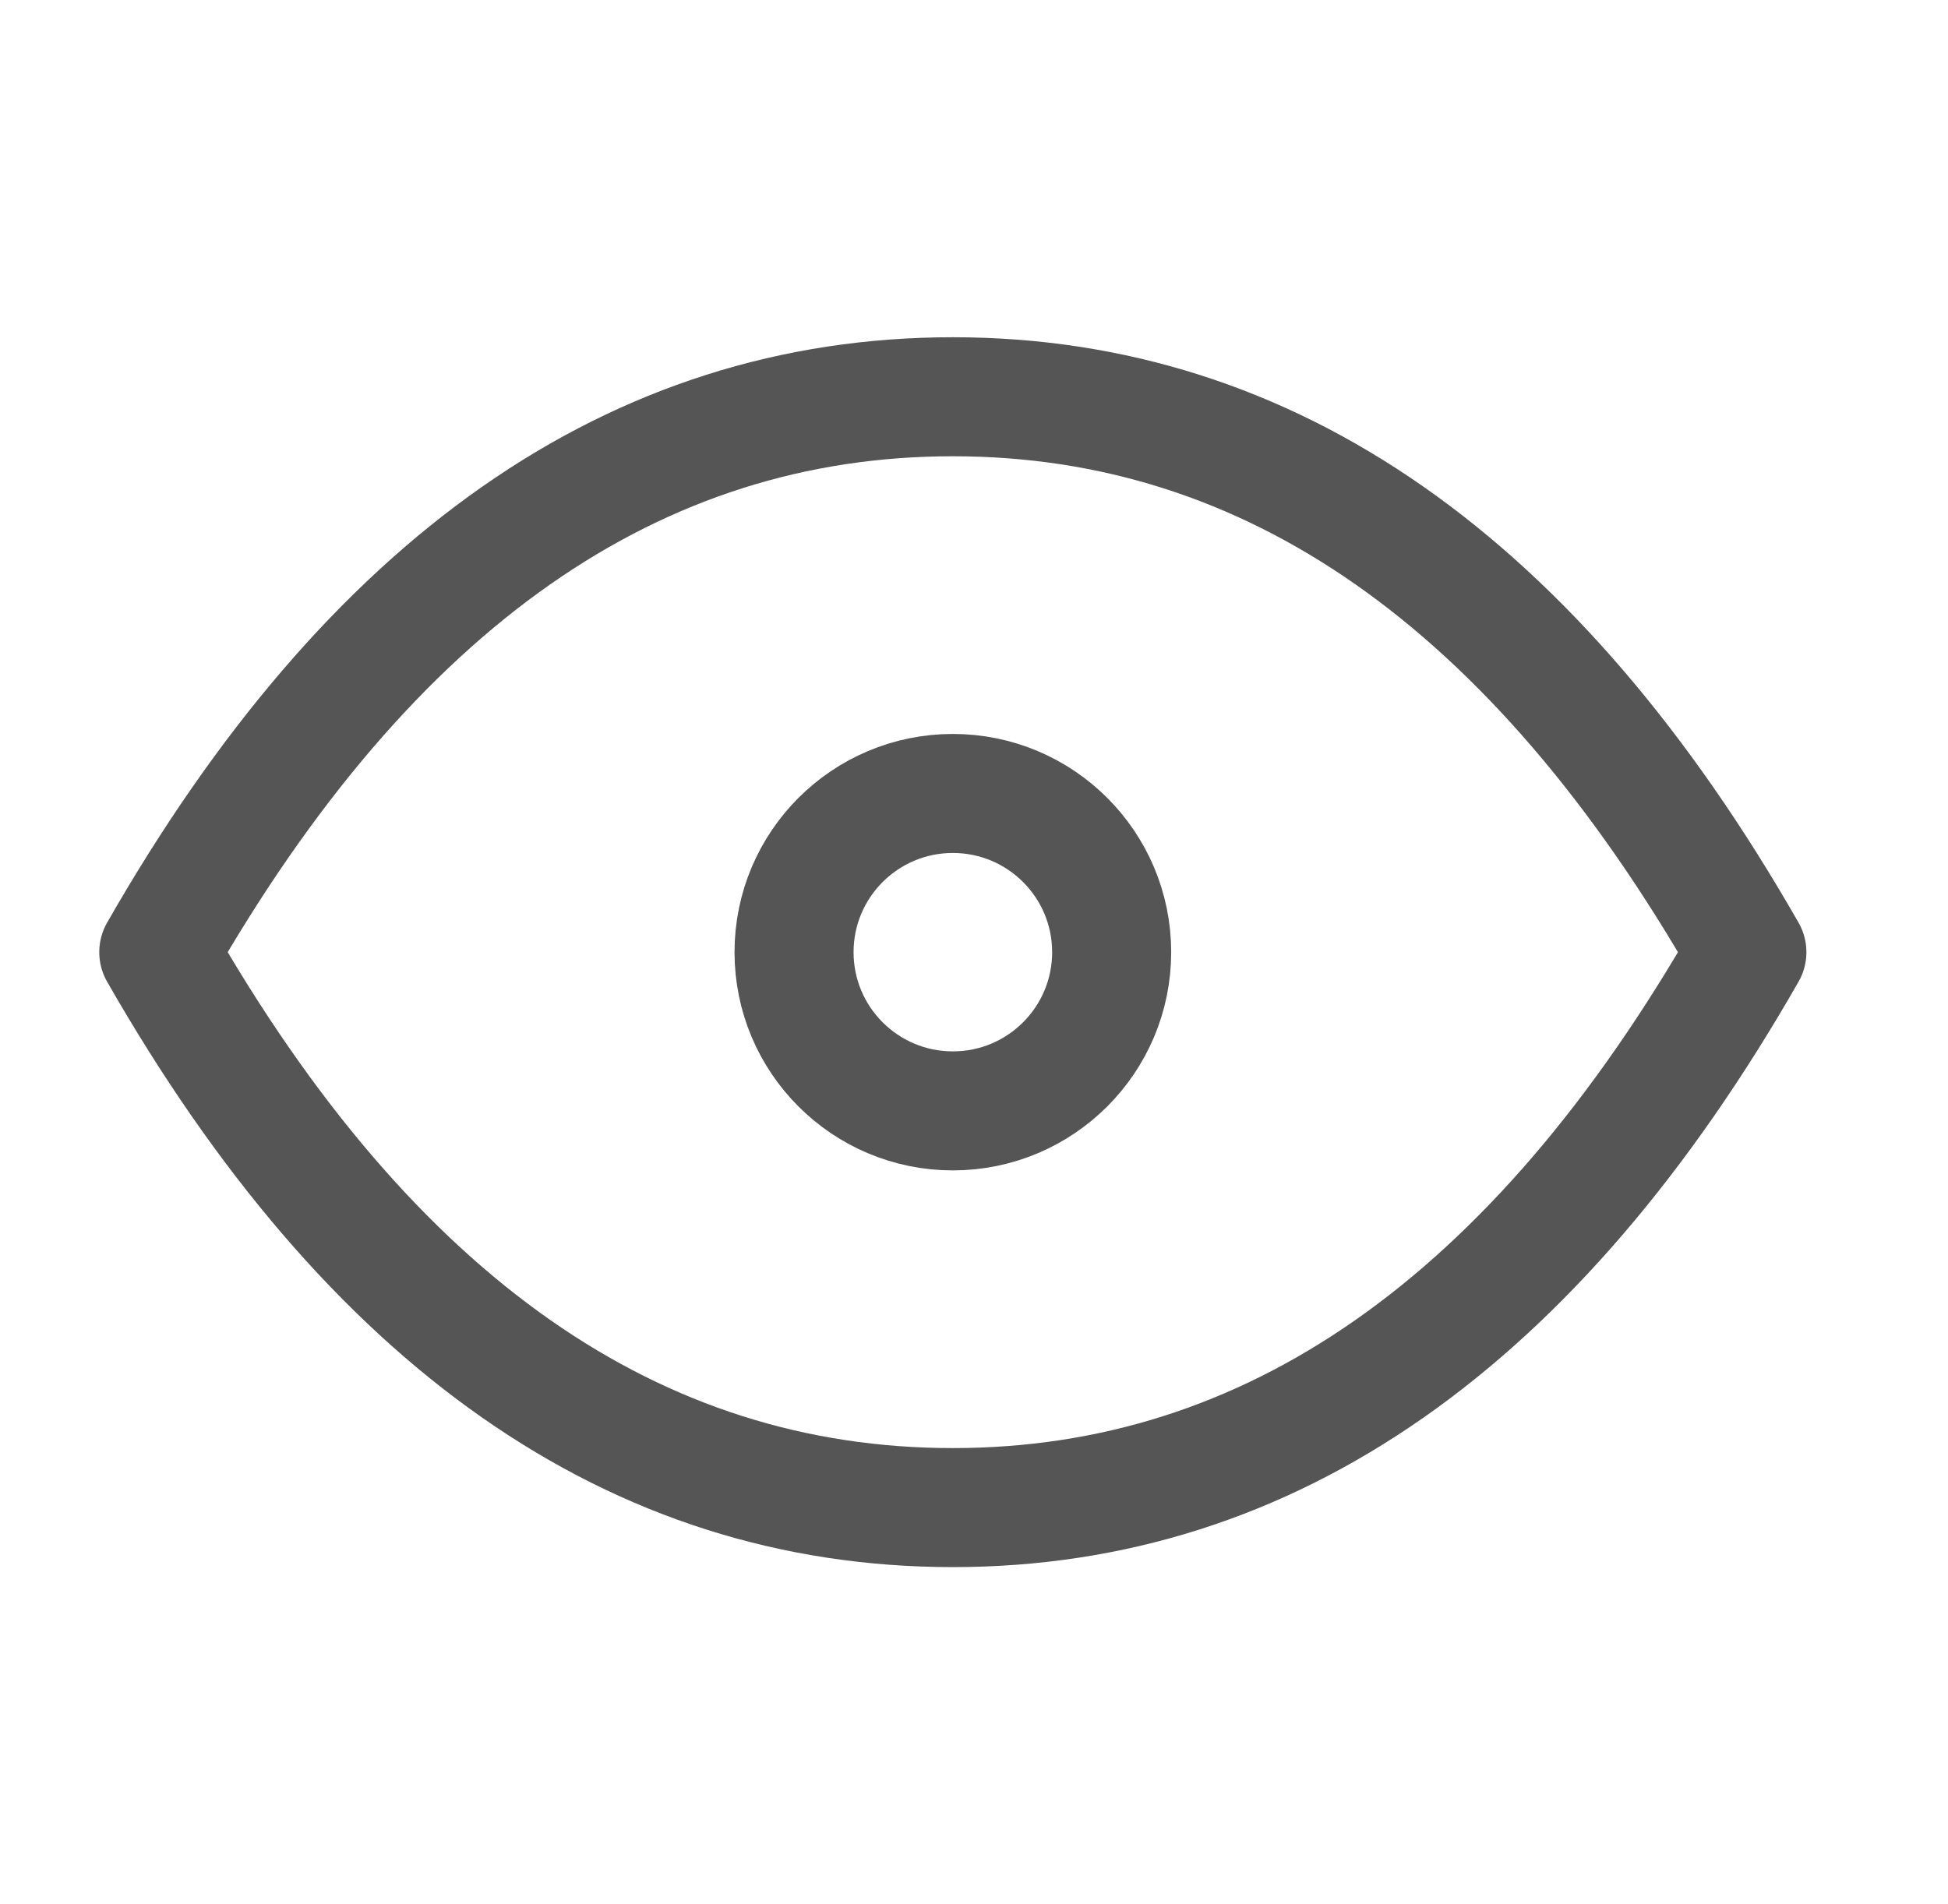 <svg width="45" height="44" viewBox="0 0 45 44" fill="none" xmlns="http://www.w3.org/2000/svg">
<path d="M22.011 25.667C24.038 25.667 25.68 24.025 25.68 22C25.68 19.975 24.038 18.333 22.011 18.333C19.985 18.333 18.343 19.975 18.343 22C18.343 24.025 19.985 25.667 22.011 25.667Z" stroke="#555555" stroke-width="2.75" stroke-linecap="round" stroke-linejoin="round"/>
<path d="M40.354 22C35.462 30.556 29.349 34.833 22.011 34.833C14.674 34.833 8.561 30.556 3.668 22C8.561 13.444 14.674 9.167 22.011 9.167C29.349 9.167 35.462 13.444 40.354 22Z" stroke="#555555" stroke-width="2.75" stroke-linecap="round" stroke-linejoin="round"/>
</svg>
